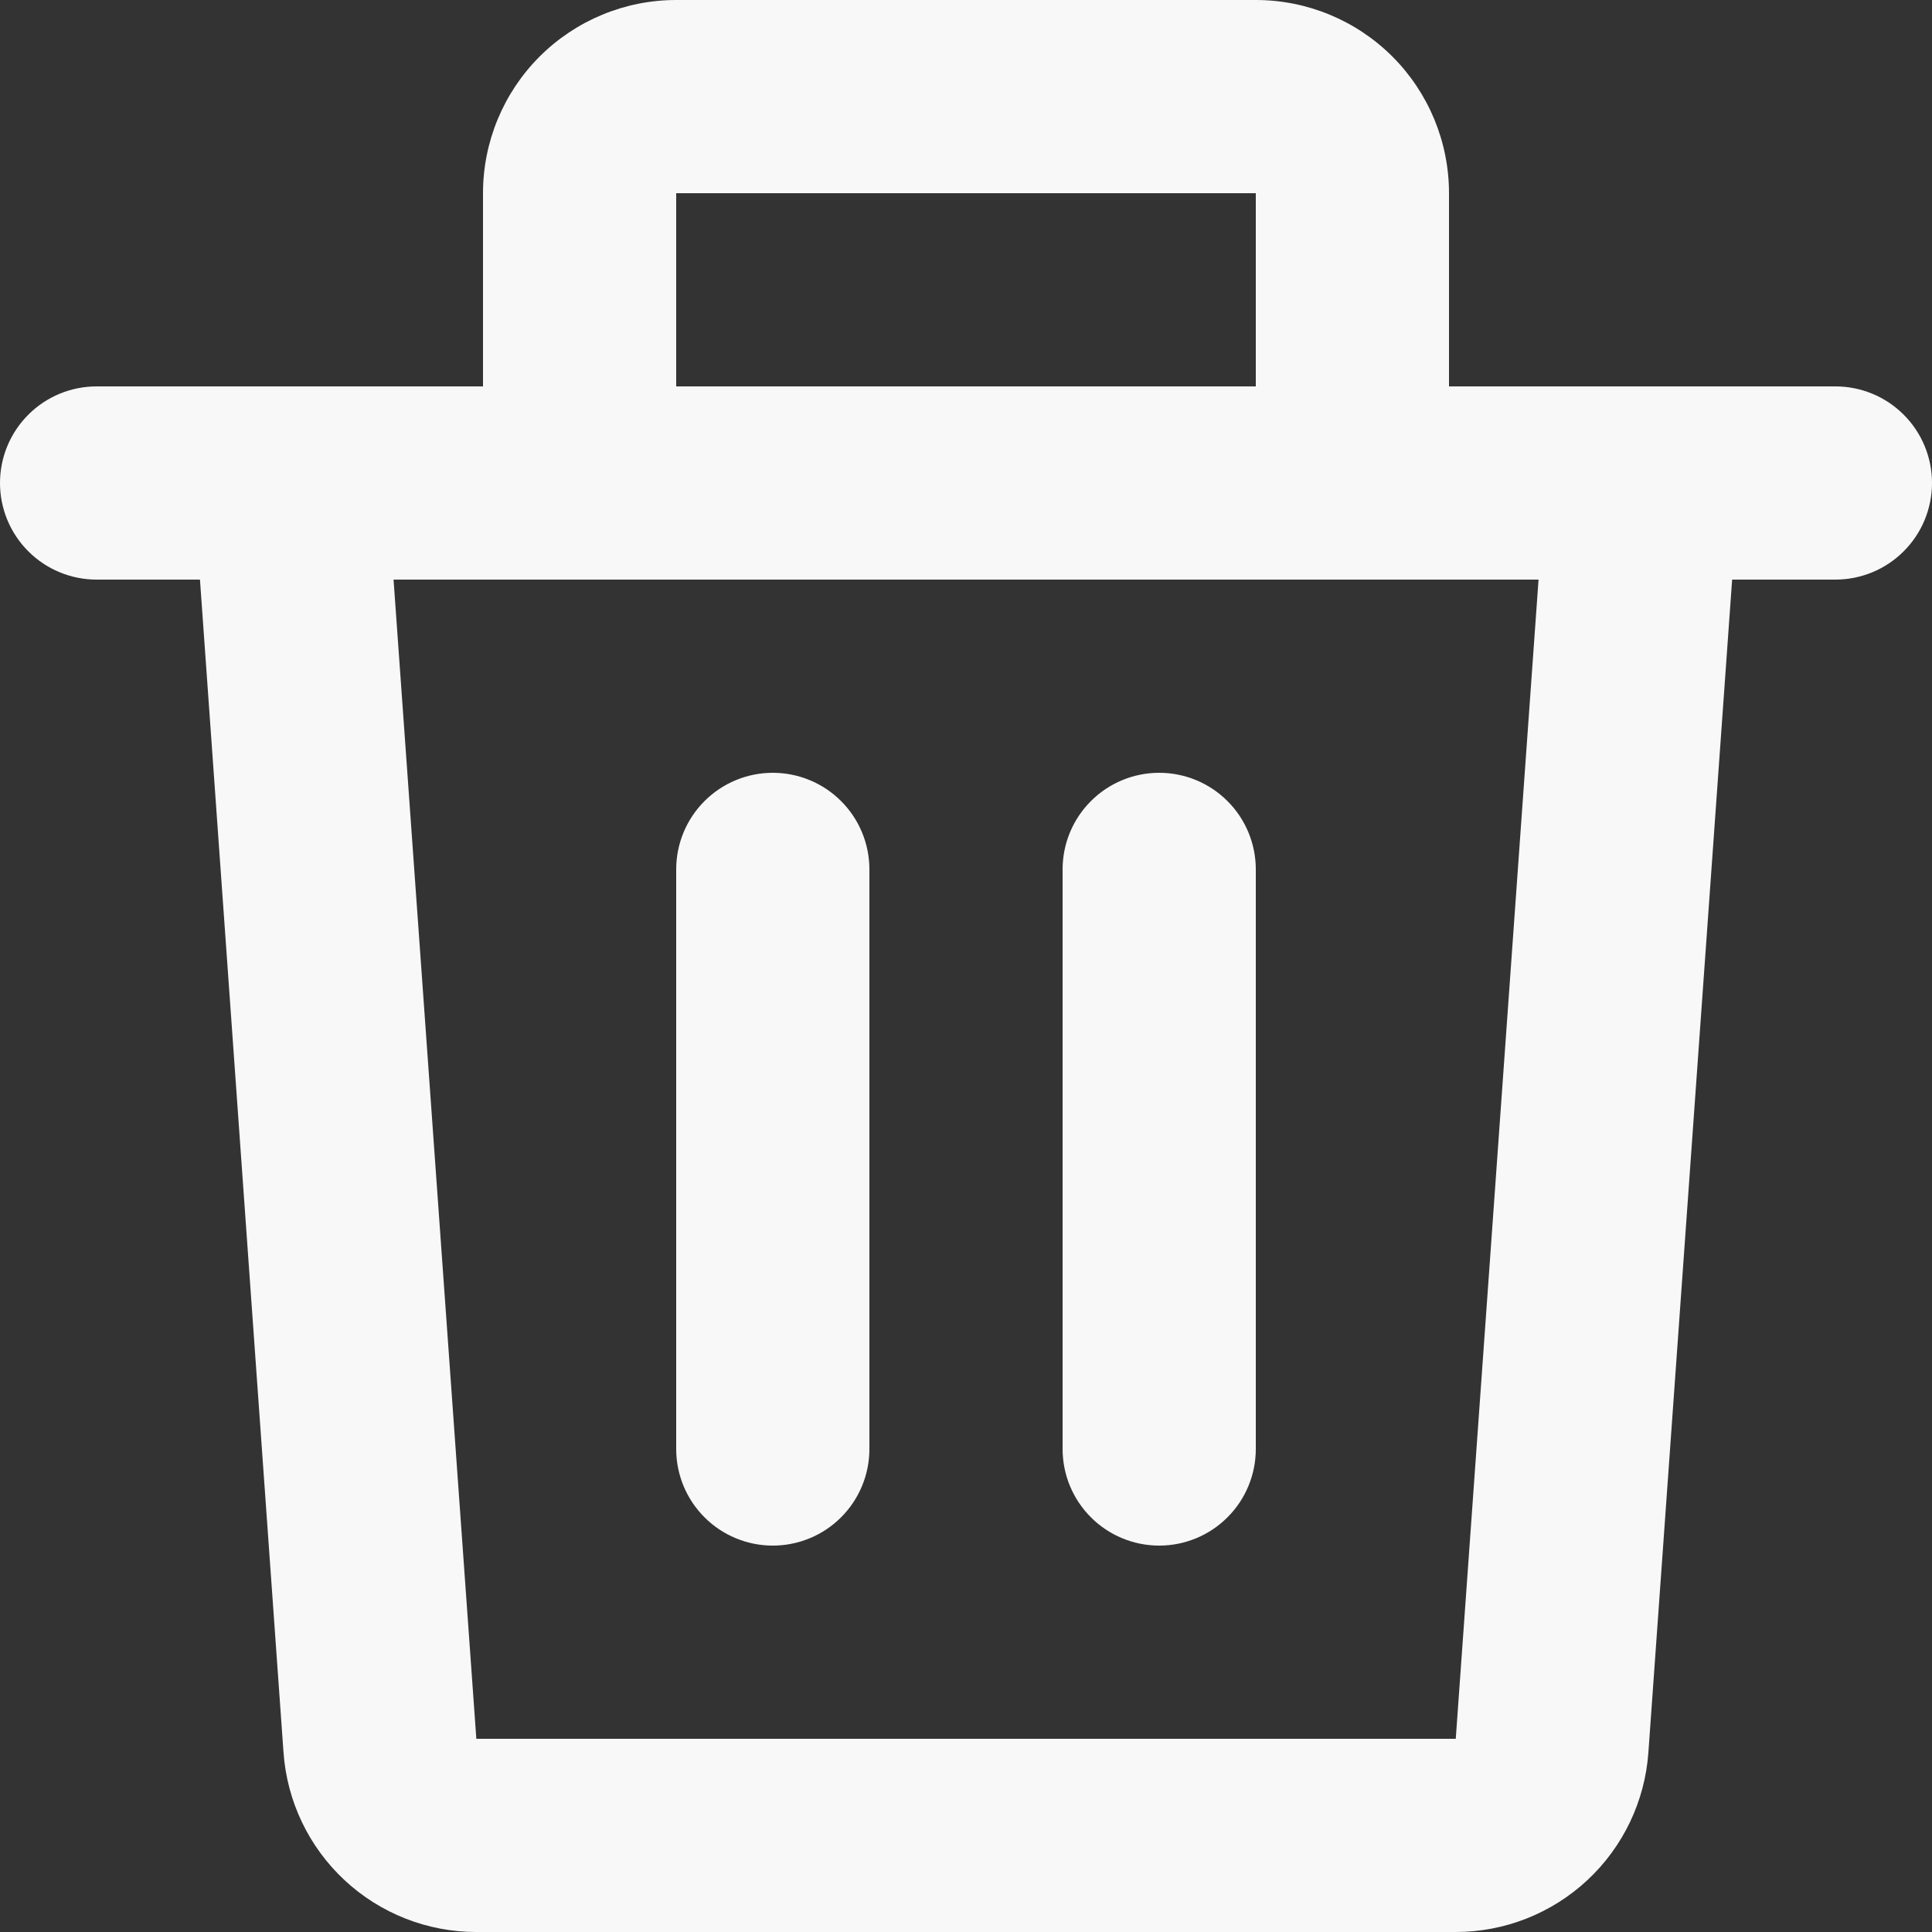 <svg width="60" height="60" viewBox="0 0 60 60" fill="none" xmlns="http://www.w3.org/2000/svg">
<rect x="0" y="0" width="60" height="60" fill="#333333" stroke="none"/>
<path d="M15 6C15 4.409 15.632 2.883 16.757 1.757C17.883 0.632 19.409 0 21 0H39C40.591 0 42.117 0.632 43.243 1.757C44.368 2.883 45 4.409 45 6V12H57C57.796 12 58.559 12.316 59.121 12.879C59.684 13.441 60 14.204 60 15C60 15.796 59.684 16.559 59.121 17.121C58.559 17.684 57.796 18 57 18H53.793L51.192 54.426C51.084 55.94 50.407 57.356 49.296 58.391C48.186 59.425 46.725 60 45.207 60H14.79C13.272 60 11.811 59.425 10.701 58.391C9.59 57.356 8.913 55.94 8.805 54.426L6.21 18H3C2.204 18 1.441 17.684 0.879 17.121C0.316 16.559 0 15.796 0 15C0 14.204 0.316 13.441 0.879 12.879C1.441 12.316 2.204 12 3 12H15V6ZM21 12H39V6H21V12ZM12.222 18L14.793 54H45.21L47.781 18H12.222ZM24 24C24.796 24 25.559 24.316 26.121 24.879C26.684 25.441 27 26.204 27 27V45C27 45.796 26.684 46.559 26.121 47.121C25.559 47.684 24.796 48 24 48C23.204 48 22.441 47.684 21.879 47.121C21.316 46.559 21 45.796 21 45V27C21 26.204 21.316 25.441 21.879 24.879C22.441 24.316 23.204 24 24 24ZM36 24C36.796 24 37.559 24.316 38.121 24.879C38.684 25.441 39 26.204 39 27V45C39 45.796 38.684 46.559 38.121 47.121C37.559 47.684 36.796 48 36 48C35.204 48 34.441 47.684 33.879 47.121C33.316 46.559 33 45.796 33 45V27C33 26.204 33.316 25.441 33.879 24.879C34.441 24.316 35.204 24 36 24Z" fill="#F8F8F8"/>
</svg>
